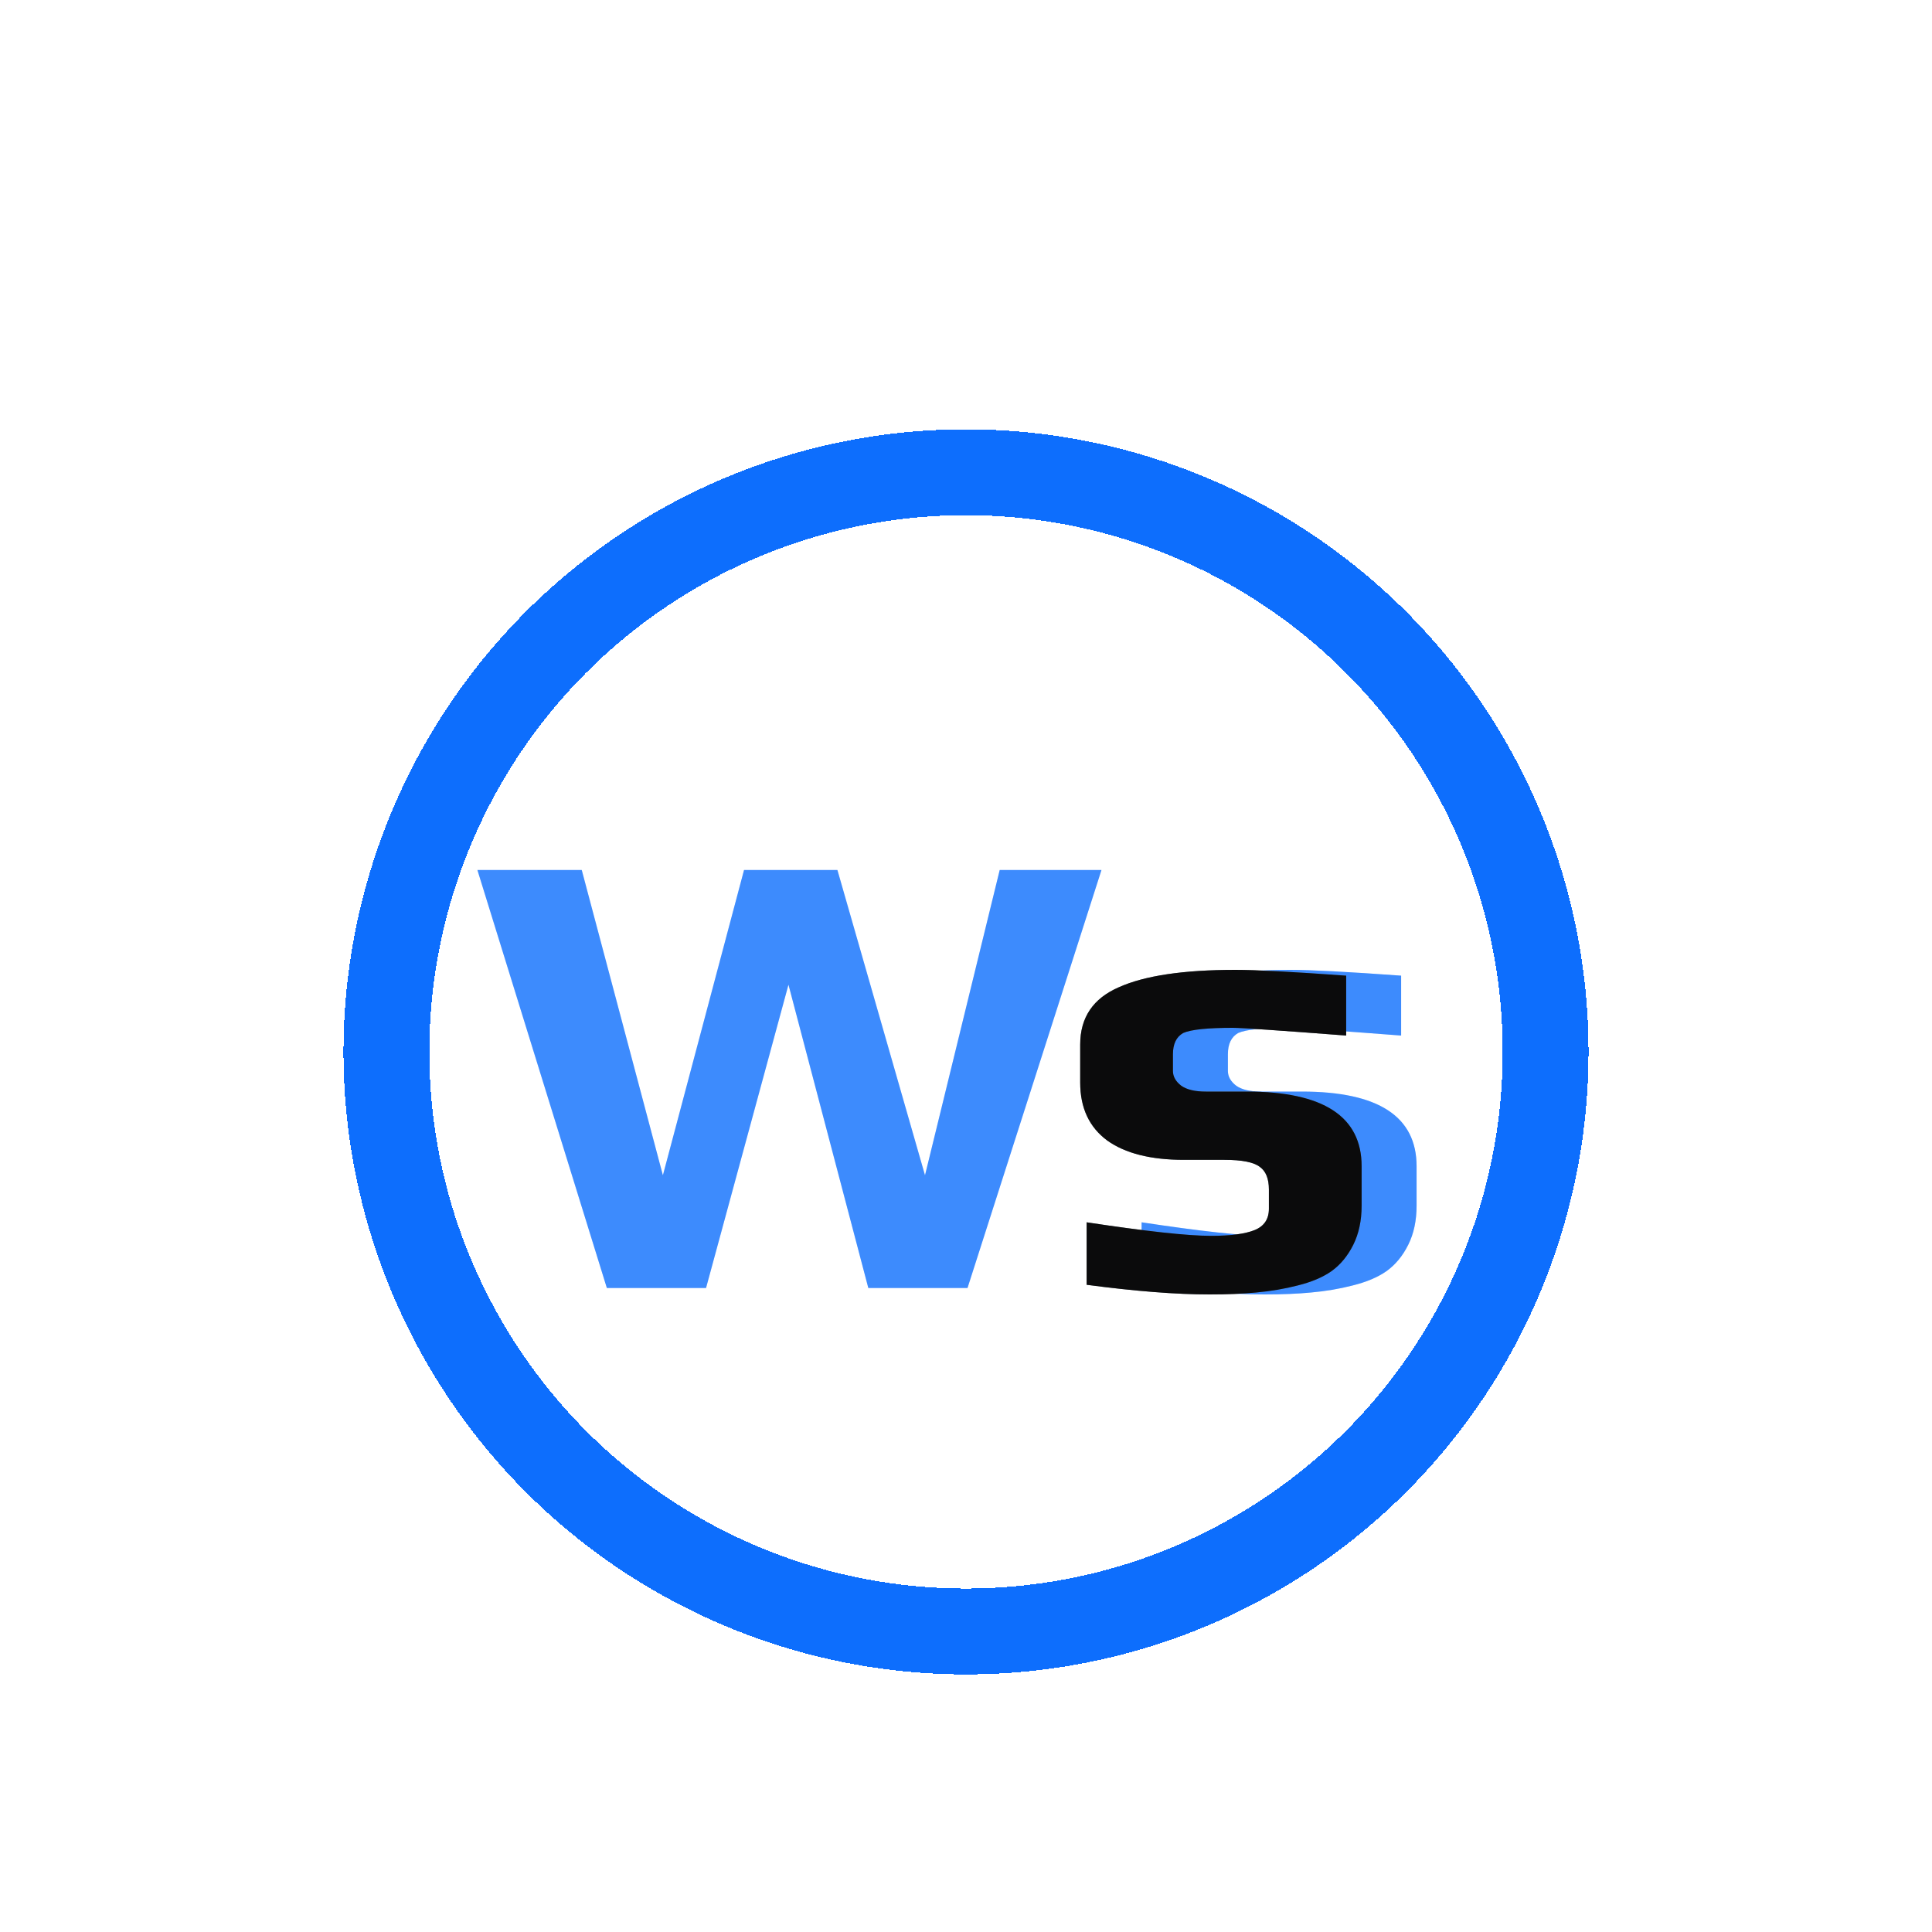 <svg width="90" height="90" viewBox="0 0 90 90" fill="none" xmlns="http://www.w3.org/2000/svg">
<g filter="url(#filter0_dd_10_688)">
<path d="M22.24 28.53H27.1L30.88 42.75L34.66 28.53H39.01L43.09 42.75L46.57 28.53H51.31L45.07 48H40.45L36.73 33.87L32.89 48H28.27L22.24 28.53ZM58.91 48.3C57.35 48.3 55.441 48.15 53.181 47.85V44.94C55.961 45.36 57.891 45.57 58.971 45.57C59.891 45.57 60.571 45.48 61.011 45.3C61.45 45.12 61.67 44.79 61.67 44.31V43.41C61.67 42.91 61.531 42.56 61.251 42.36C60.971 42.14 60.42 42.03 59.6 42.03H57.711C56.17 42.03 54.98 41.73 54.141 41.13C53.3 40.51 52.88 39.61 52.88 38.43V36.66C52.88 35.4 53.48 34.51 54.681 33.99C55.88 33.45 57.691 33.18 60.111 33.18C61.071 33.18 62.791 33.27 65.27 33.45V36.24C62.151 36 60.391 35.88 59.99 35.88C58.81 35.88 58.041 35.96 57.681 36.12C57.361 36.3 57.2 36.63 57.2 37.11V37.89C57.2 38.15 57.331 38.38 57.59 38.58C57.85 38.76 58.23 38.85 58.73 38.85H60.651C64.21 38.85 65.99 40.01 65.99 42.33V44.16C65.99 44.86 65.861 45.47 65.6 45.99C65.341 46.51 65.001 46.92 64.581 47.22C64.18 47.5 63.66 47.72 63.02 47.88C62.401 48.04 61.751 48.15 61.071 48.21C60.45 48.27 59.73 48.3 58.91 48.3Z" fill="#0D6EFD"/>
<path d="M22.24 28.53H27.1L30.88 42.75L34.66 28.53H39.01L43.09 42.75L46.57 28.53H51.31L45.07 48H40.45L36.73 33.87L32.89 48H28.27L22.24 28.53ZM58.91 48.3C57.35 48.3 55.441 48.15 53.181 47.85V44.94C55.961 45.36 57.891 45.57 58.971 45.57C59.891 45.57 60.571 45.48 61.011 45.3C61.45 45.12 61.67 44.79 61.67 44.31V43.41C61.67 42.91 61.531 42.56 61.251 42.36C60.971 42.14 60.42 42.03 59.6 42.03H57.711C56.17 42.03 54.98 41.73 54.141 41.13C53.3 40.51 52.88 39.61 52.88 38.43V36.66C52.88 35.4 53.48 34.51 54.681 33.99C55.88 33.45 57.691 33.18 60.111 33.18C61.071 33.18 62.791 33.27 65.27 33.45V36.24C62.151 36 60.391 35.88 59.99 35.88C58.81 35.88 58.041 35.96 57.681 36.12C57.361 36.3 57.2 36.63 57.2 37.11V37.89C57.2 38.15 57.331 38.38 57.59 38.58C57.85 38.76 58.23 38.85 58.73 38.85H60.651C64.21 38.85 65.99 40.01 65.99 42.33V44.16C65.99 44.86 65.861 45.47 65.6 45.99C65.341 46.51 65.001 46.92 64.581 47.22C64.18 47.5 63.66 47.72 63.02 47.88C62.401 48.04 61.751 48.15 61.071 48.21C60.45 48.27 59.73 48.3 58.91 48.3Z" fill="white" fill-opacity="0.2"/>
</g>
<g filter="url(#filter1_dd_10_688)">
<path d="M56.35 48.3C54.79 48.3 52.88 48.15 50.62 47.85V44.94C53.4 45.36 55.33 45.57 56.41 45.57C57.33 45.57 58.01 45.48 58.45 45.3C58.89 45.12 59.11 44.79 59.11 44.31V43.41C59.11 42.91 58.97 42.56 58.69 42.36C58.41 42.14 57.86 42.03 57.04 42.03H55.15C53.61 42.03 52.42 41.73 51.58 41.13C50.74 40.51 50.32 39.61 50.32 38.43V36.66C50.32 35.4 50.92 34.51 52.12 33.99C53.32 33.45 55.13 33.18 57.55 33.18C58.51 33.18 60.23 33.27 62.71 33.45V36.24C59.59 36 57.83 35.88 57.43 35.88C56.25 35.88 55.48 35.96 55.12 36.12C54.8 36.3 54.64 36.63 54.64 37.11V37.89C54.64 38.15 54.77 38.38 55.03 38.58C55.29 38.76 55.67 38.85 56.17 38.85H58.09C61.65 38.85 63.43 40.01 63.43 42.33V44.16C63.43 44.86 63.3 45.47 63.04 45.99C62.78 46.51 62.44 46.92 62.02 47.22C61.62 47.5 61.1 47.72 60.46 47.88C59.84 48.04 59.19 48.15 58.51 48.21C57.89 48.27 57.17 48.3 56.35 48.3Z" fill="#6C757D"/>
<path d="M56.35 48.3C54.79 48.3 52.88 48.15 50.62 47.85V44.94C53.4 45.36 55.33 45.57 56.41 45.57C57.33 45.57 58.01 45.48 58.45 45.3C58.89 45.12 59.11 44.79 59.11 44.31V43.41C59.11 42.91 58.97 42.56 58.69 42.36C58.41 42.14 57.86 42.03 57.04 42.03H55.15C53.61 42.03 52.42 41.73 51.58 41.13C50.74 40.51 50.32 39.61 50.32 38.43V36.66C50.32 35.4 50.92 34.51 52.12 33.99C53.32 33.45 55.13 33.18 57.55 33.18C58.51 33.18 60.23 33.27 62.71 33.45V36.24C59.59 36 57.83 35.88 57.43 35.88C56.25 35.88 55.48 35.96 55.12 36.12C54.8 36.3 54.64 36.63 54.64 37.11V37.89C54.64 38.15 54.77 38.38 55.03 38.58C55.29 38.76 55.67 38.85 56.17 38.85H58.09C61.65 38.85 63.43 40.01 63.43 42.33V44.16C63.43 44.86 63.3 45.47 63.04 45.99C62.78 46.51 62.44 46.92 62.02 47.22C61.62 47.5 61.1 47.72 60.46 47.88C59.84 48.04 59.19 48.15 58.51 48.21C57.89 48.27 57.17 48.3 56.35 48.3Z" fill="black" fill-opacity="0.9"/>
</g>
<g filter="url(#filter2_dd_10_688)">
<circle cx="45" cy="37" r="27" stroke="#0D6EFD" stroke-width="4" shape-rendering="crispEdges"/>
</g>
<defs>
<filter id="filter0_dd_10_688" x="6.24" y="20.53" width="75.751" height="51.77" filterUnits="userSpaceOnUse" color-interpolation-filters="sRGB">
<feFlood flood-opacity="0" result="BackgroundImageFix"/>
<feColorMatrix in="SourceAlpha" type="matrix" values="0 0 0 0 0 0 0 0 0 0 0 0 0 0 0 0 0 0 127 0" result="hardAlpha"/>
<feOffset dy="8"/>
<feGaussianBlur stdDeviation="8"/>
<feComposite in2="hardAlpha" operator="out"/>
<feColorMatrix type="matrix" values="0 0 0 0 0 0 0 0 0 0 0 0 0 0 0 0 0 0 0.12 0"/>
<feBlend mode="normal" in2="BackgroundImageFix" result="effect1_dropShadow_10_688"/>
<feColorMatrix in="SourceAlpha" type="matrix" values="0 0 0 0 0 0 0 0 0 0 0 0 0 0 0 0 0 0 127 0" result="hardAlpha"/>
<feOffset dy="4"/>
<feGaussianBlur stdDeviation="2"/>
<feComposite in2="hardAlpha" operator="out"/>
<feColorMatrix type="matrix" values="0 0 0 0 0 0 0 0 0 0 0 0 0 0 0 0 0 0 0.25 0"/>
<feBlend mode="normal" in2="effect1_dropShadow_10_688" result="effect2_dropShadow_10_688"/>
<feBlend mode="normal" in="SourceGraphic" in2="effect2_dropShadow_10_688" result="shape"/>
</filter>
<filter id="filter1_dd_10_688" x="34.32" y="25.18" width="45.11" height="47.12" filterUnits="userSpaceOnUse" color-interpolation-filters="sRGB">
<feFlood flood-opacity="0" result="BackgroundImageFix"/>
<feColorMatrix in="SourceAlpha" type="matrix" values="0 0 0 0 0 0 0 0 0 0 0 0 0 0 0 0 0 0 127 0" result="hardAlpha"/>
<feOffset dy="8"/>
<feGaussianBlur stdDeviation="8"/>
<feComposite in2="hardAlpha" operator="out"/>
<feColorMatrix type="matrix" values="0 0 0 0 0 0 0 0 0 0 0 0 0 0 0 0 0 0 0.12 0"/>
<feBlend mode="normal" in2="BackgroundImageFix" result="effect1_dropShadow_10_688"/>
<feColorMatrix in="SourceAlpha" type="matrix" values="0 0 0 0 0 0 0 0 0 0 0 0 0 0 0 0 0 0 127 0" result="hardAlpha"/>
<feOffset dy="4"/>
<feGaussianBlur stdDeviation="2"/>
<feComposite in2="hardAlpha" operator="out"/>
<feColorMatrix type="matrix" values="0 0 0 0 0 0 0 0 0 0 0 0 0 0 0 0 0 0 0.25 0"/>
<feBlend mode="normal" in2="effect1_dropShadow_10_688" result="effect2_dropShadow_10_688"/>
<feBlend mode="normal" in="SourceGraphic" in2="effect2_dropShadow_10_688" result="shape"/>
</filter>
<filter id="filter2_dd_10_688" x="0" y="0" width="90" height="90" filterUnits="userSpaceOnUse" color-interpolation-filters="sRGB">
<feFlood flood-opacity="0" result="BackgroundImageFix"/>
<feColorMatrix in="SourceAlpha" type="matrix" values="0 0 0 0 0 0 0 0 0 0 0 0 0 0 0 0 0 0 127 0" result="hardAlpha"/>
<feOffset dy="8"/>
<feGaussianBlur stdDeviation="8"/>
<feComposite in2="hardAlpha" operator="out"/>
<feColorMatrix type="matrix" values="0 0 0 0 0 0 0 0 0 0 0 0 0 0 0 0 0 0 0.12 0"/>
<feBlend mode="normal" in2="BackgroundImageFix" result="effect1_dropShadow_10_688"/>
<feColorMatrix in="SourceAlpha" type="matrix" values="0 0 0 0 0 0 0 0 0 0 0 0 0 0 0 0 0 0 127 0" result="hardAlpha"/>
<feOffset dy="4"/>
<feGaussianBlur stdDeviation="2"/>
<feComposite in2="hardAlpha" operator="out"/>
<feColorMatrix type="matrix" values="0 0 0 0 0 0 0 0 0 0 0 0 0 0 0 0 0 0 0.25 0"/>
<feBlend mode="normal" in2="effect1_dropShadow_10_688" result="effect2_dropShadow_10_688"/>
<feBlend mode="normal" in="SourceGraphic" in2="effect2_dropShadow_10_688" result="shape"/>
</filter>
</defs>
</svg>
